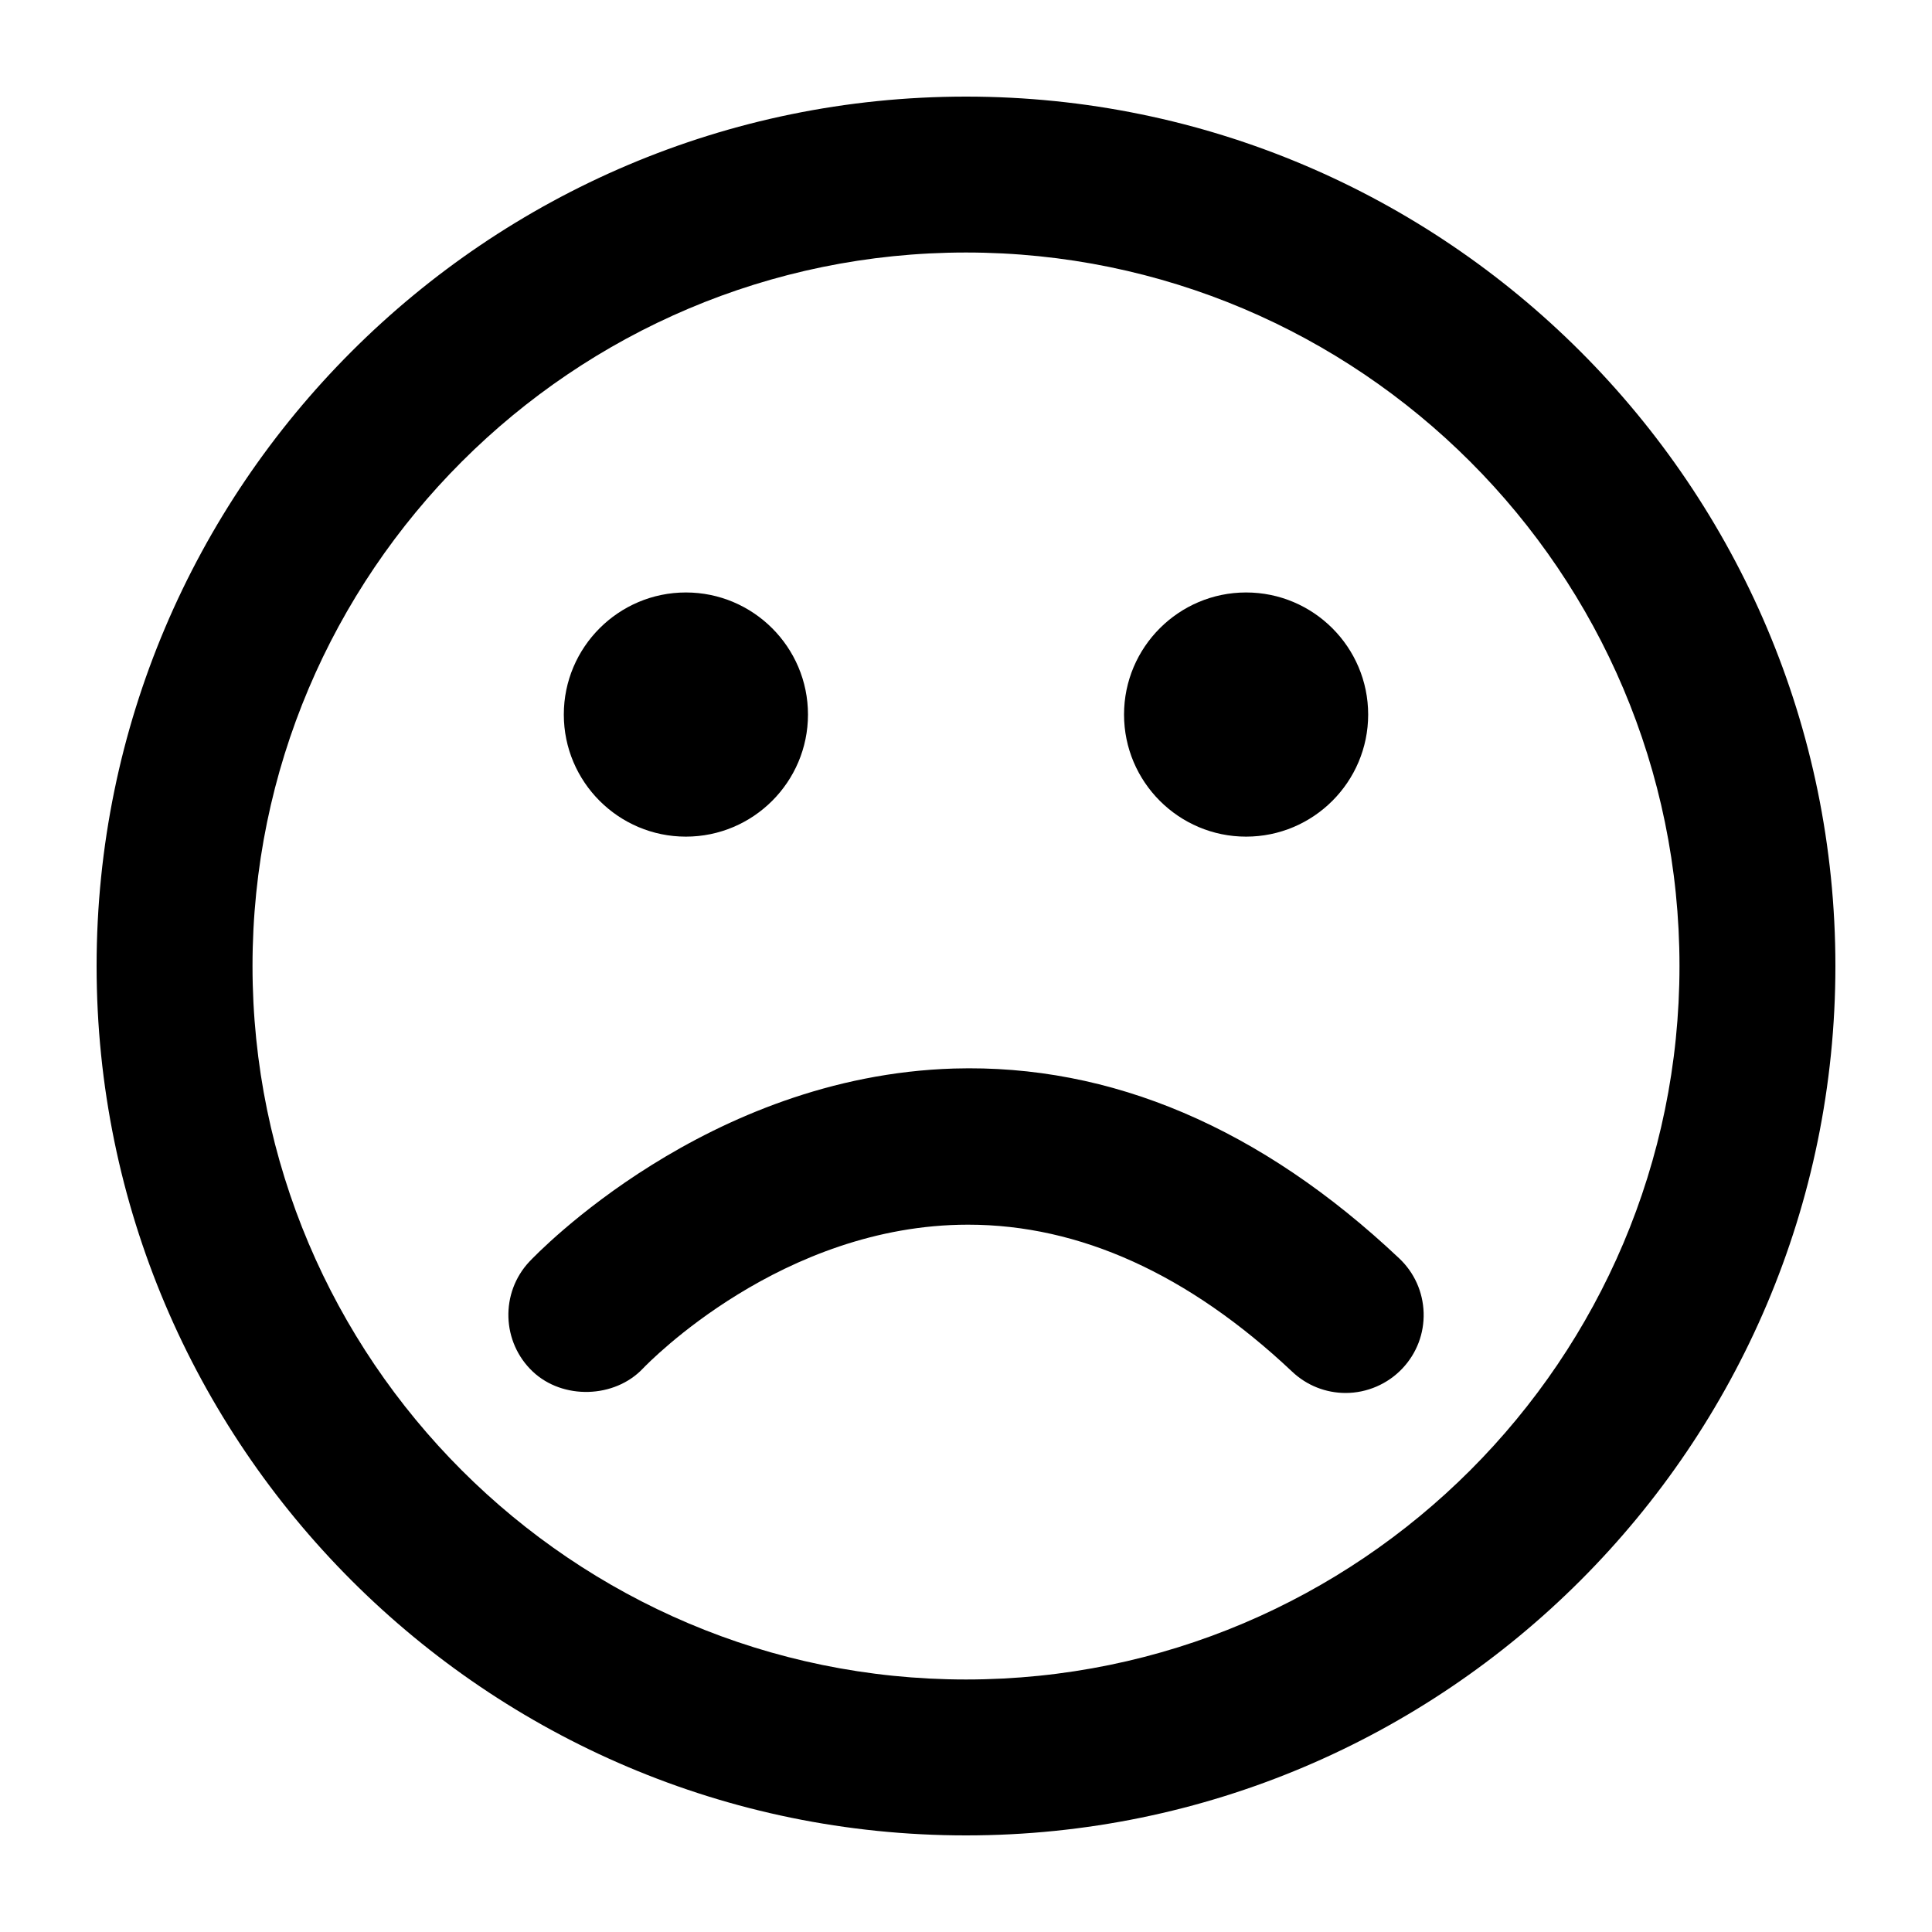 <svg height='100px' width='100px'  fill="#000000" xmlns="http://www.w3.org/2000/svg" xmlns:xlink="http://www.w3.org/1999/xlink" version="1.1" x="0px" y="0px" viewBox="0 0 100 100" enable-background="new 0 0 100 100" xml:space="preserve"><g><path d="M50,5C25.188,5,5,25.187,5,50c0,24.812,20.188,45,45,45c24.812,0,45-20.188,45-45C95,25.187,74.812,5,50,5z M50,86.93   c-20.364,0-36.93-16.566-36.93-36.93c0-20.364,16.566-36.93,36.93-36.93c20.363,0,36.93,16.566,36.93,36.93   C86.93,70.362,70.361,86.93,50,86.93z"></path><g><path d="M64.497,30.666c-3.483,0-6.317,2.834-6.317,6.319c0,3.484,2.834,6.319,6.317,6.319c3.485,0,6.319-2.834,6.319-6.319    C70.816,33.5,67.982,30.666,64.497,30.666z"></path><path d="M35.501,30.666c-3.483,0-6.318,2.834-6.318,6.319c0,3.484,2.834,6.319,6.318,6.319c3.485,0,6.32-2.834,6.32-6.319    C41.822,33.5,38.986,30.666,35.501,30.666z"></path></g><path d="M72.418,65.128c-7.154-6.749-14.909-10.058-23.044-9.821c-12.792,0.387-21.601,9.602-21.971,9.992   c-1.518,1.617-1.44,4.172,0.174,5.695c1.553,1.465,4.23,1.389,5.697-0.157c0.29-0.303,7.205-7.448,16.834-7.448   c5.775,0,11.419,2.561,16.776,7.61c0.751,0.709,1.733,1.101,2.767,1.101c1.104,0,2.178-0.463,2.938-1.27   c0.739-0.784,1.13-1.809,1.098-2.887C73.652,66.868,73.204,65.867,72.418,65.128z"></path></g></svg>